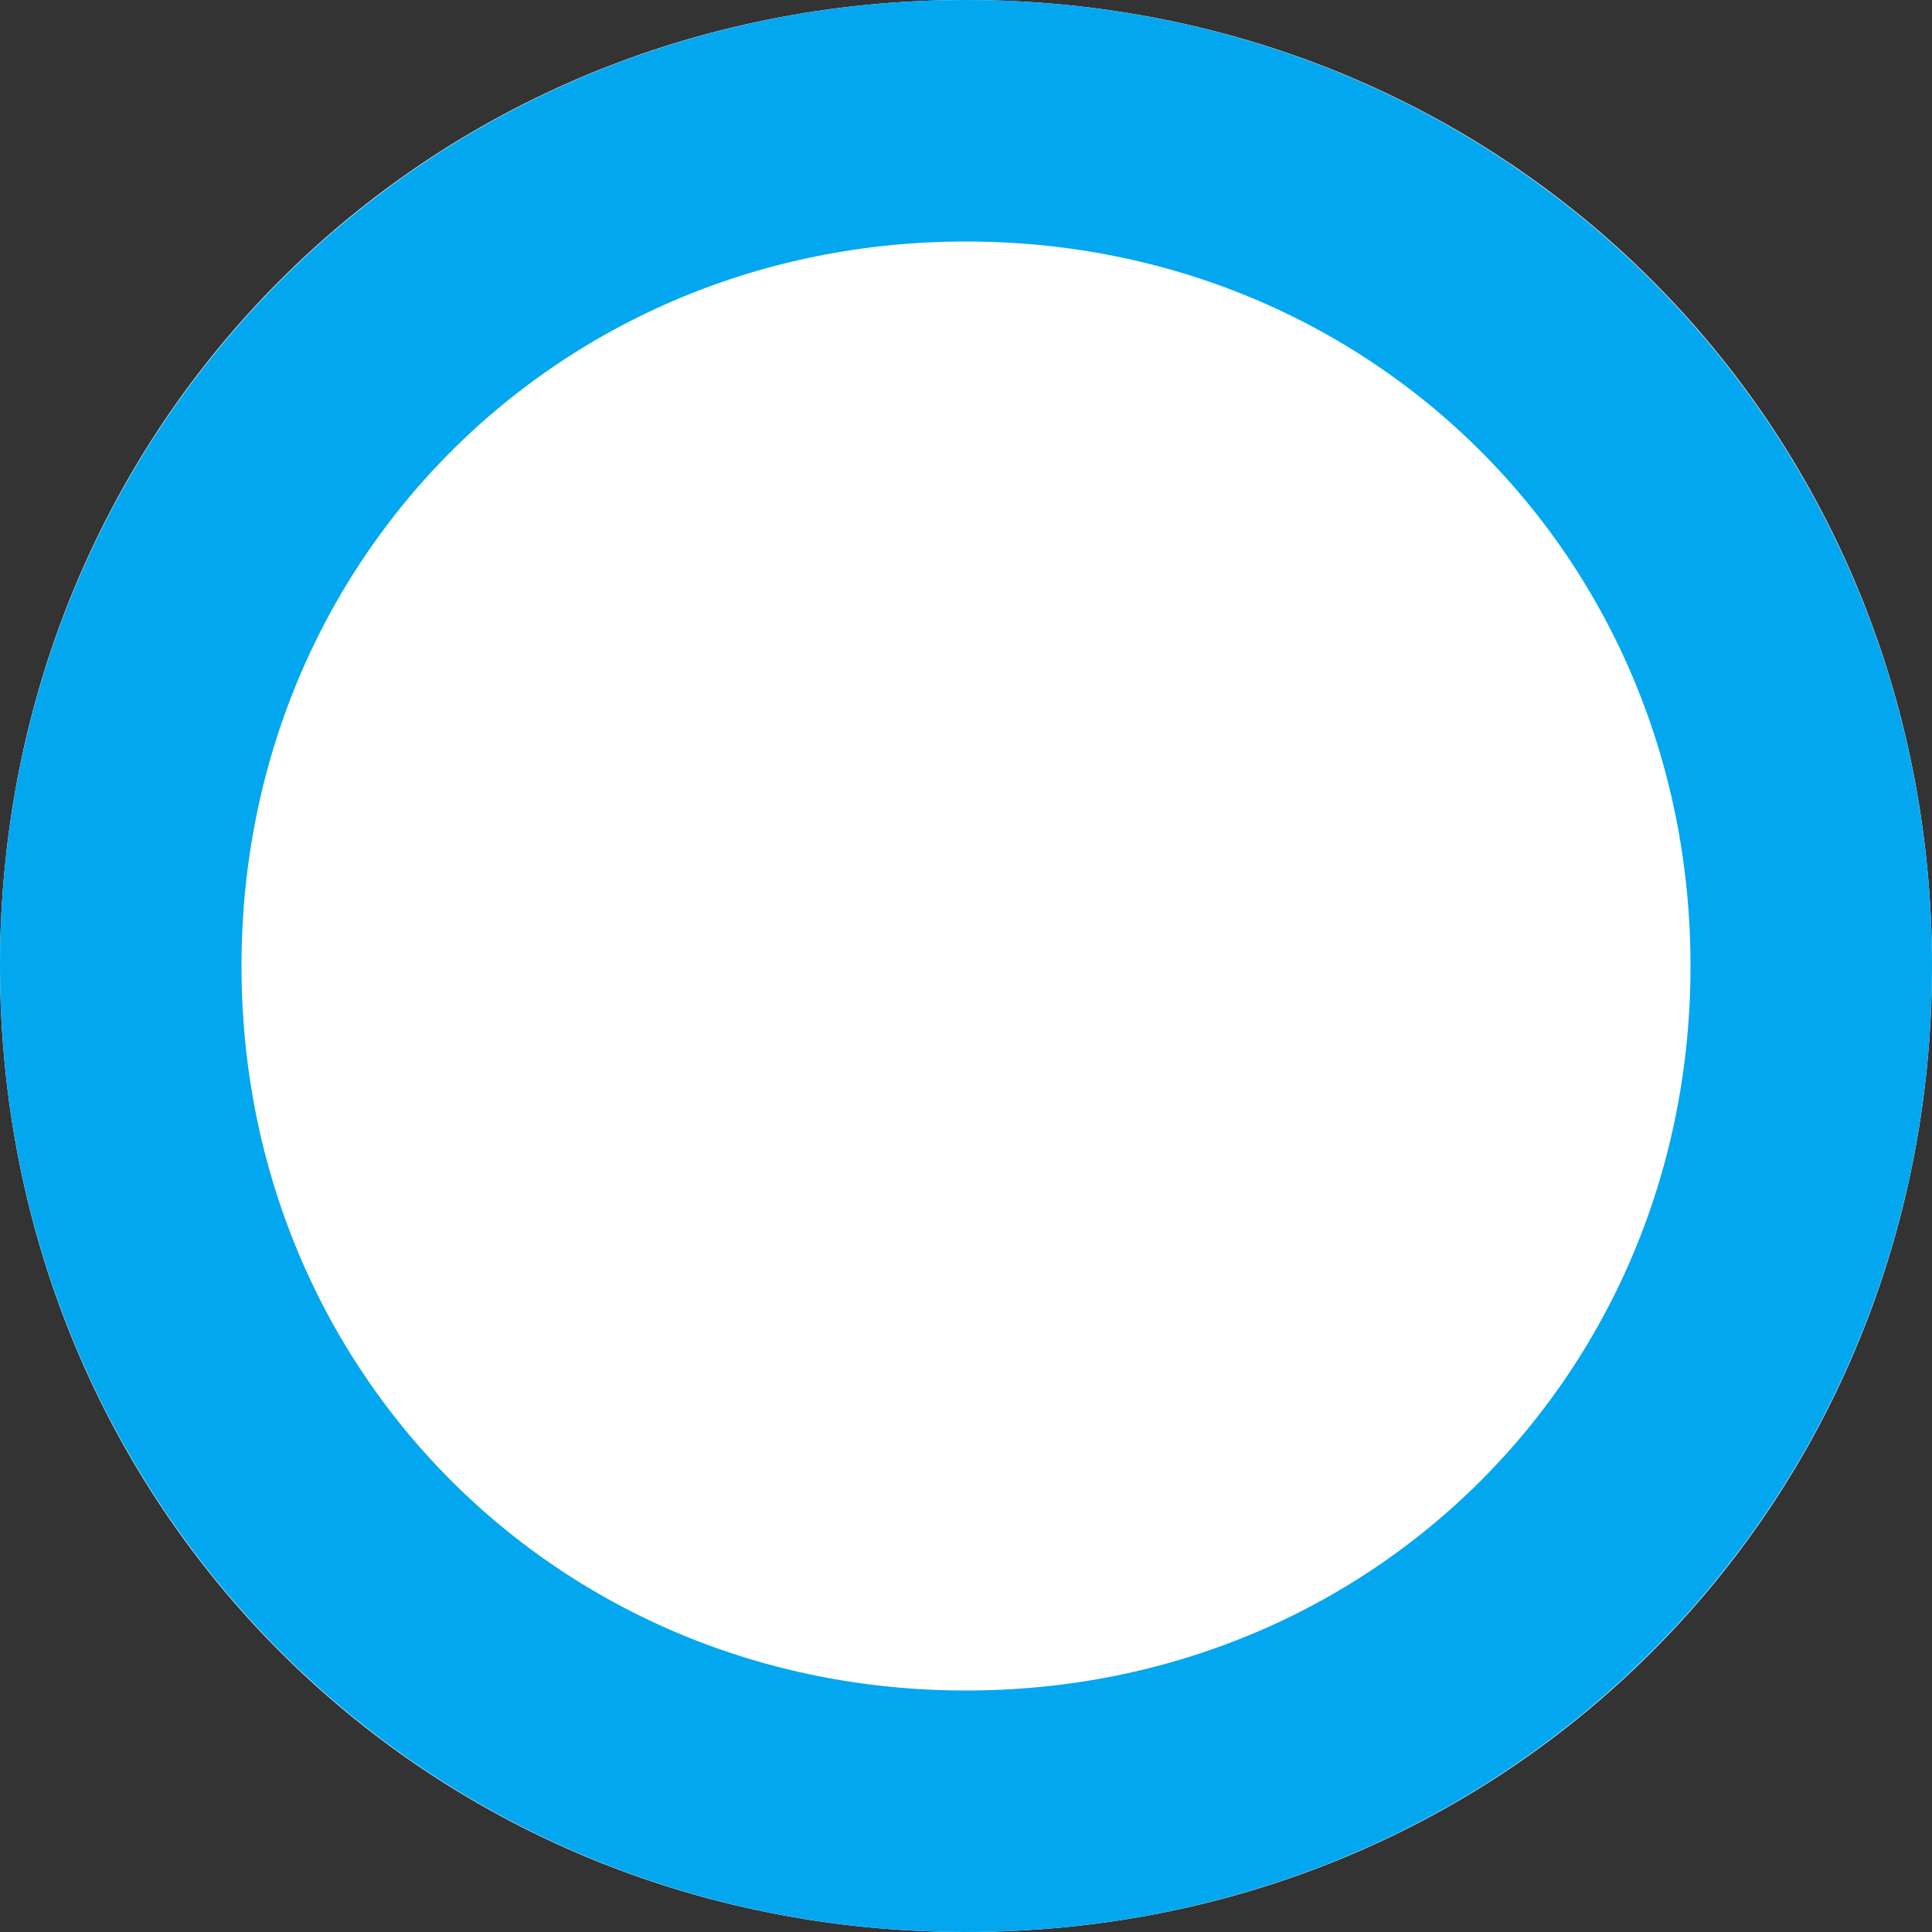 ﻿<?xml version="1.0" encoding="utf-8"?>
<svg version="1.1" xmlns:xlink="http://www.w3.org/1999/xlink" width="8px" height="8px" xmlns="http://www.w3.org/2000/svg">
  <rect width="100%" height="100%" fill="#333333" stroke="none"/>
  <g transform="matrix(1 0 0 1 -298 -89 )">
    <path d="M 302 89  C 304.24 89  306 90.76  306 93  C 306 95.24  304.24 97  302 97  C 299.76 97  298 95.24  298 93  C 298 90.76  299.76 89  302 89  Z " fill-rule="nonzero" fill="#ffffff" stroke="none" />
    <path d="M 302 89.5  C 303.96 89.5  305.5 91.04  305.5 93  C 305.5 94.96  303.96 96.5  302 96.5  C 300.04 96.5  298.5 94.96  298.5 93  C 298.5 91.04  300.04 89.5  302 89.5  Z " stroke-width="1" stroke="#02a7f0" fill="none" />
  </g>
</svg>